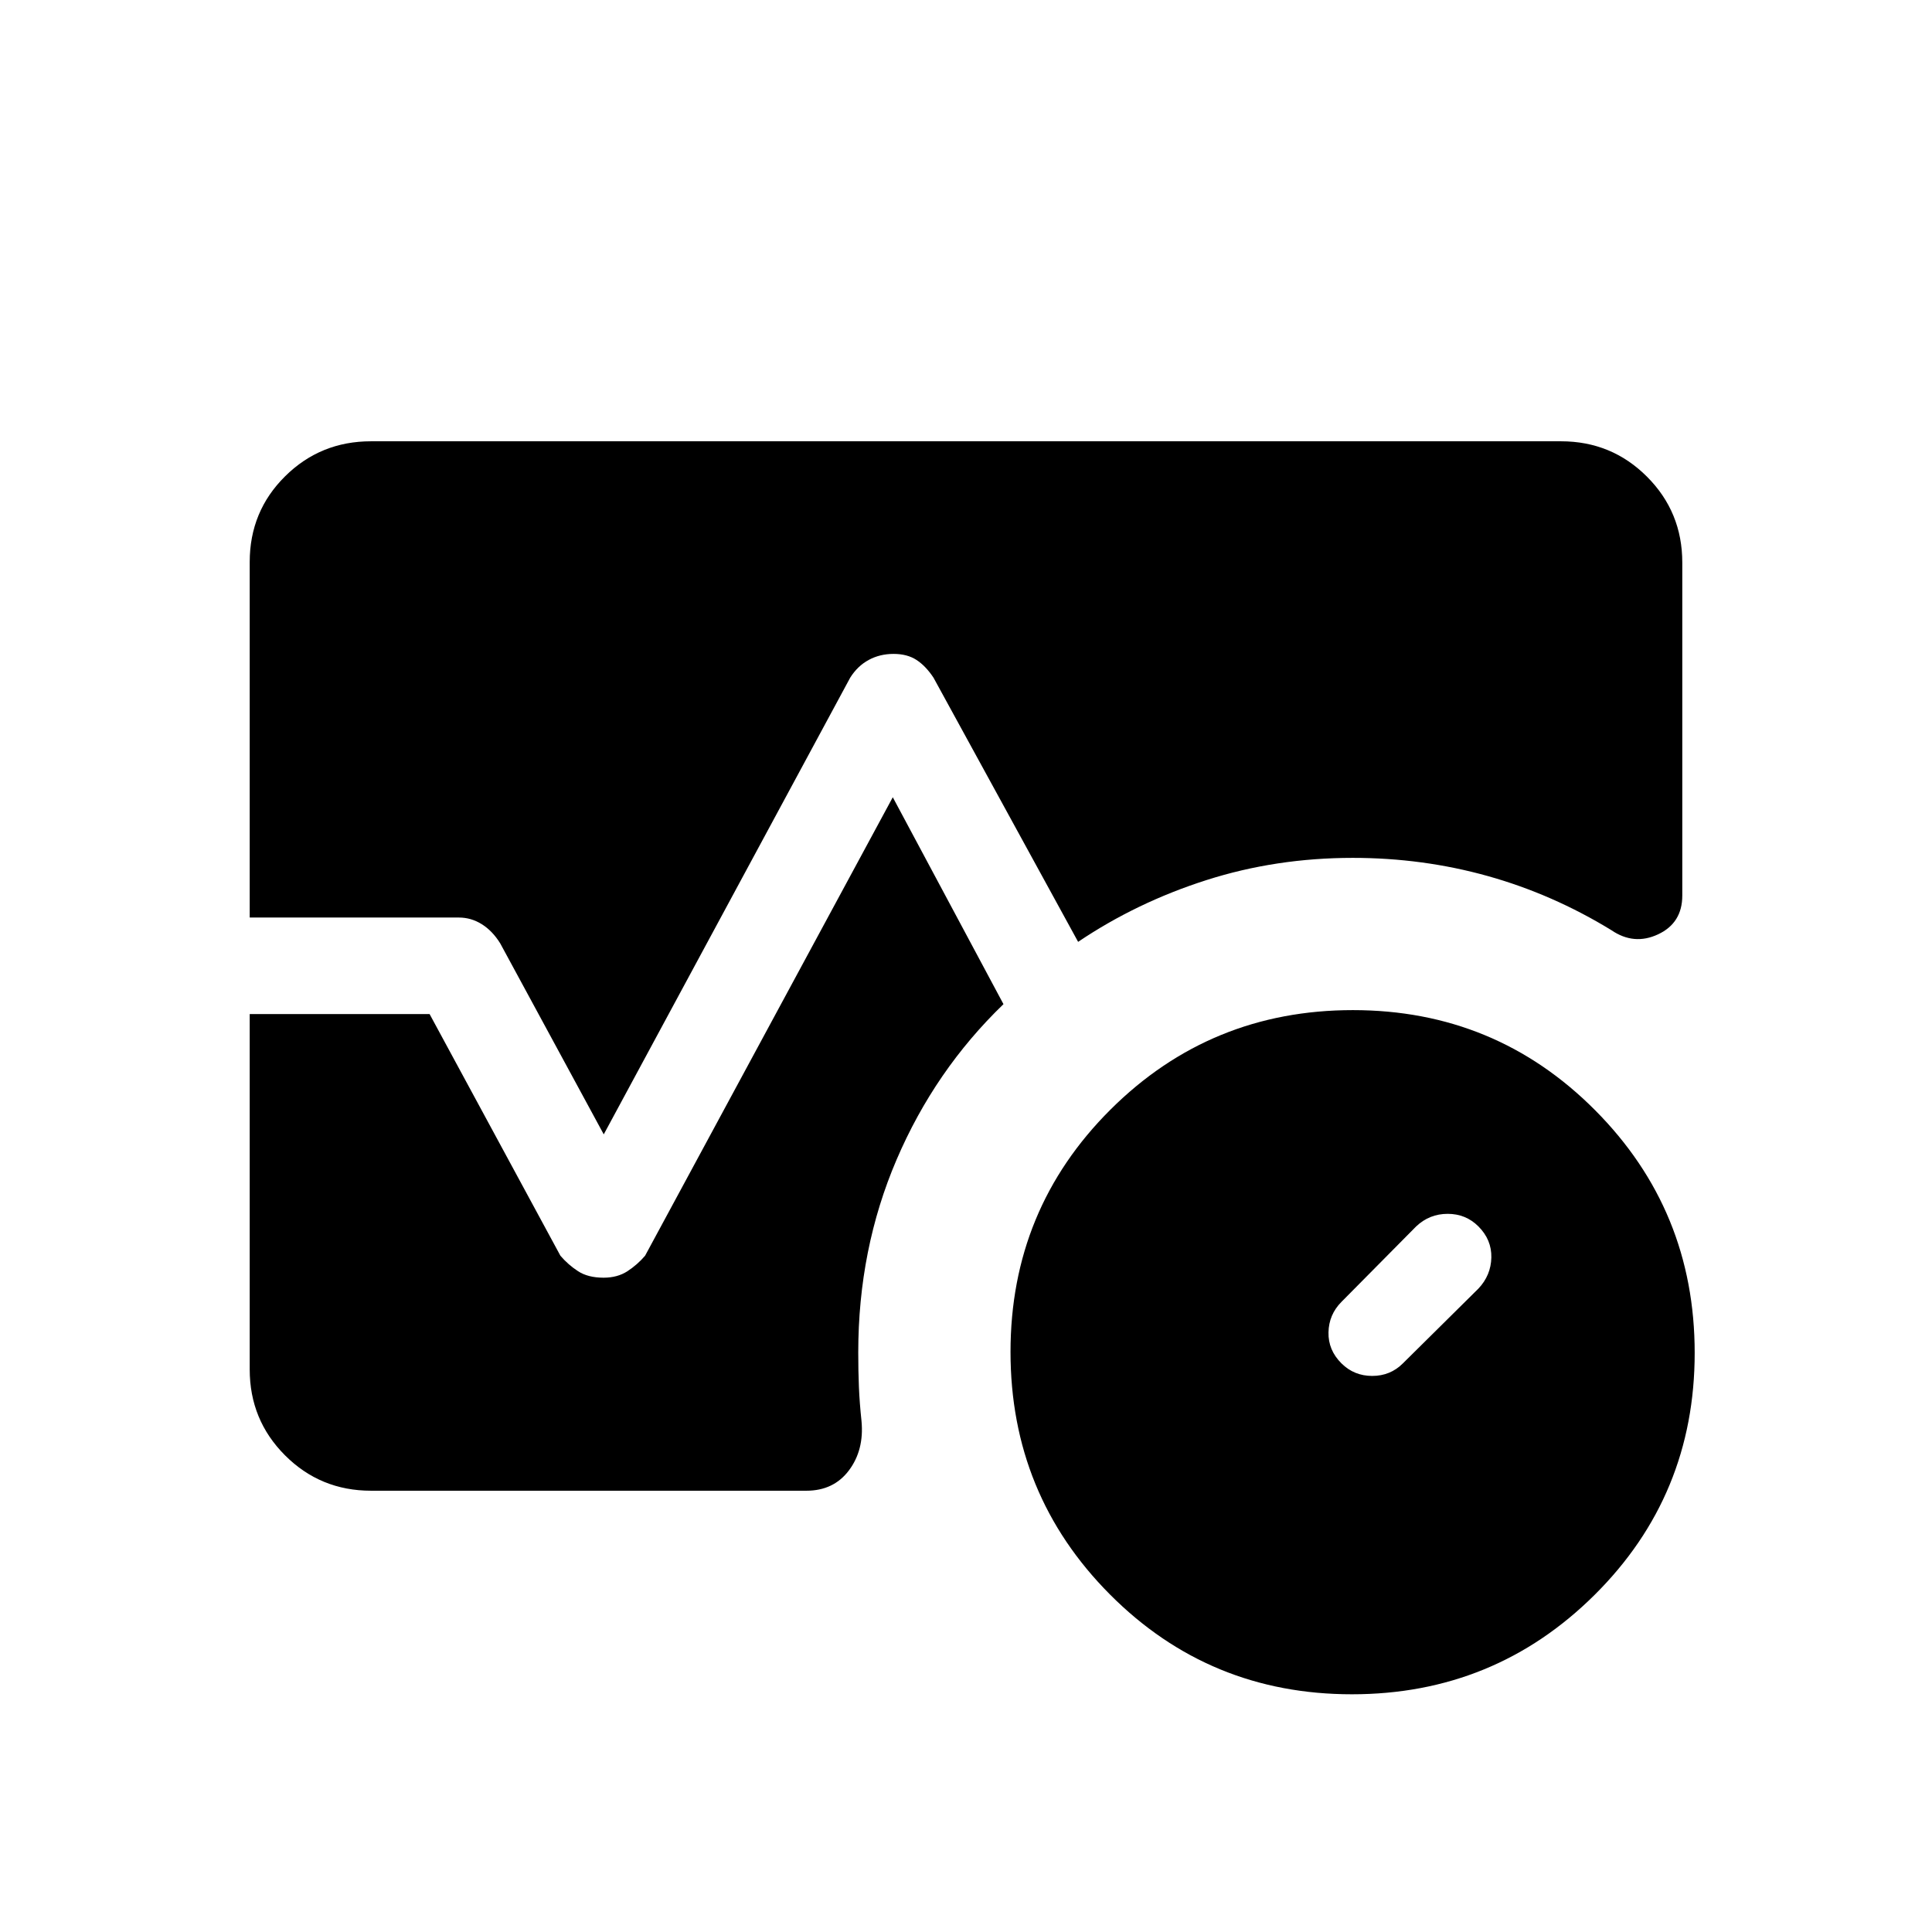 <svg xmlns="http://www.w3.org/2000/svg" height="20" viewBox="0 -960 960 960" width="20"><path d="M734.61-319.69q6.24-6.6 6.43-15.45.19-8.86-6.43-15.47-6.23-6.24-15.27-6.24-9.05 0-15.65 6.24l-37.15 37.53q-6.23 6.28-6.42 15.1-.2 8.83 6.45 15.44 6.27 6.23 15.27 6.23 9.01 0 15.24-6.23l37.53-37.15Zm-62.86 201.57q-70.86 0-120.25-49.63-49.38-49.64-49.38-120.5t49.63-120.35q49.64-49.48 120.5-49.48t120.35 49.74q49.48 49.73 49.48 120.59 0 70.86-49.74 120.25-49.73 49.38-120.59 49.38ZM124.08-504.08v-176.64q0-25.18 17.56-42.59 17.57-17.42 42.71-17.42h591.3q25.14 0 42.71 17.57 17.56 17.56 17.56 42.7v165.45q0 13.63-12 19.26-12 5.63-23.23-2.05-29.21-17.89-61.47-26.91t-67.02-9.02q-38.18 0-72.78 11.06-34.61 11.06-63.71 30.67l-71.86-131.27q-3.85-5.81-8.45-8.81-4.59-3-11.4-3-6.81 0-12.35 3-5.53 3-9.19 8.81L300-396.34l-51.46-94.93q-3.85-6.19-9.14-9.5-5.29-3.31-11.4-3.31H124.08Zm60.27 284.81q-25.14 0-42.71-17.57-17.56-17.56-17.56-42.7v-176.58h89.38l65 120.08q3.85 4.5 8.79 7.71 4.94 3.21 12.68 3.21 6.88 0 11.82-3.21t8.79-7.71l123.08-227.81 55 102.81q-34.08 32.85-53.12 77.29-19.04 44.45-19.04 95.75 0 9.35.33 17.23.33 7.88 1.29 16.92 1.34 14.35-6.24 24.46-7.58 10.12-21.15 10.12H184.35Z"/></svg>
